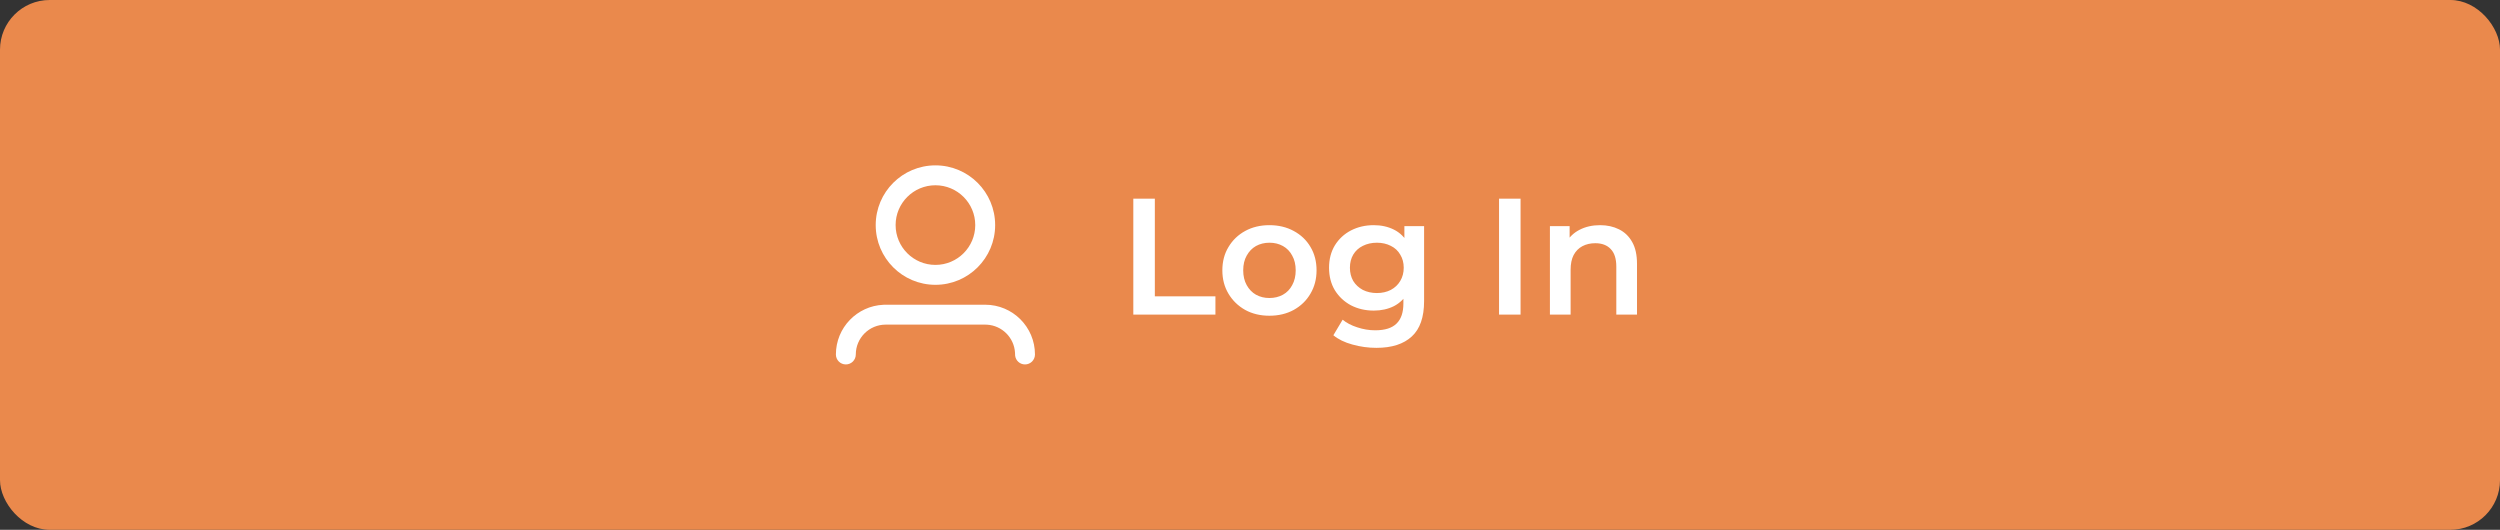 <svg width="151" height="32" viewBox="0 0 151 32" fill="none" xmlns="http://www.w3.org/2000/svg">
<rect x="0" y="0" width="151" height="32" fill="#333333" stroke="none"/>
<rect width="151" height="32" rx="3" fill="#EA894C"/>
<path fill-rule="evenodd" clip-rule="evenodd" d="M53.494 18.405H59.506C61.166 18.405 62.512 19.751 62.512 21.411C62.512 21.743 62.243 22.012 61.911 22.012C61.603 22.012 61.349 21.78 61.314 21.481L61.307 21.305C61.254 20.393 60.524 19.663 59.612 19.61L59.506 19.607H53.494C52.498 19.607 51.69 20.415 51.69 21.411C51.69 21.743 51.421 22.012 51.089 22.012C50.757 22.012 50.488 21.743 50.488 21.411C50.488 19.794 51.764 18.476 53.364 18.408L53.494 18.405H59.506H53.494ZM56.5 9.988C58.492 9.988 60.107 11.603 60.107 13.595C60.107 15.587 58.492 17.203 56.5 17.203C54.508 17.203 52.893 15.587 52.893 13.595C52.893 11.603 54.508 9.988 56.5 9.988ZM56.5 11.19C55.172 11.19 54.095 12.267 54.095 13.595C54.095 14.923 55.172 16 56.5 16C57.828 16 58.905 14.923 58.905 13.595C58.905 12.267 57.828 11.19 56.5 11.19Z" fill="white"/>
<path d="M68.452 19V12H69.752V17.9H73.412V19H68.452ZM76.67 19.07C76.123 19.07 75.636 18.953 75.21 18.72C74.783 18.48 74.446 18.153 74.2 17.74C73.953 17.327 73.83 16.857 73.83 16.33C73.83 15.797 73.953 15.327 74.2 14.92C74.446 14.507 74.783 14.183 75.21 13.95C75.636 13.717 76.123 13.6 76.67 13.6C77.223 13.6 77.713 13.717 78.14 13.95C78.573 14.183 78.91 14.503 79.15 14.91C79.396 15.317 79.52 15.79 79.52 16.33C79.52 16.857 79.396 17.327 79.15 17.74C78.91 18.153 78.573 18.48 78.14 18.72C77.713 18.953 77.223 19.07 76.67 19.07ZM76.67 18C76.976 18 77.25 17.933 77.49 17.8C77.73 17.667 77.916 17.473 78.05 17.22C78.19 16.967 78.26 16.67 78.26 16.33C78.26 15.983 78.19 15.687 78.05 15.44C77.916 15.187 77.73 14.993 77.49 14.86C77.25 14.727 76.98 14.66 76.68 14.66C76.373 14.66 76.1 14.727 75.86 14.86C75.626 14.993 75.44 15.187 75.3 15.44C75.16 15.687 75.09 15.983 75.09 16.33C75.09 16.67 75.16 16.967 75.3 17.22C75.44 17.473 75.626 17.667 75.86 17.8C76.1 17.933 76.37 18 76.67 18ZM83.135 21.01C82.642 21.01 82.158 20.943 81.685 20.81C81.218 20.683 80.835 20.497 80.535 20.25L81.095 19.31C81.328 19.503 81.622 19.657 81.975 19.77C82.335 19.89 82.698 19.95 83.065 19.95C83.652 19.95 84.082 19.813 84.355 19.54C84.628 19.273 84.765 18.87 84.765 18.33V17.38L84.865 16.17L84.825 14.96V13.66H86.015V18.19C86.015 19.157 85.768 19.867 85.275 20.32C84.782 20.78 84.068 21.01 83.135 21.01ZM82.975 18.76C82.468 18.76 82.008 18.653 81.595 18.44C81.188 18.22 80.865 17.917 80.625 17.53C80.392 17.143 80.275 16.69 80.275 16.17C80.275 15.657 80.392 15.207 80.625 14.82C80.865 14.433 81.188 14.133 81.595 13.92C82.008 13.707 82.468 13.6 82.975 13.6C83.428 13.6 83.835 13.69 84.195 13.87C84.555 14.05 84.842 14.33 85.055 14.71C85.275 15.09 85.385 15.577 85.385 16.17C85.385 16.763 85.275 17.253 85.055 17.64C84.842 18.02 84.555 18.303 84.195 18.49C83.835 18.67 83.428 18.76 82.975 18.76ZM83.165 17.7C83.478 17.7 83.758 17.637 84.005 17.51C84.252 17.377 84.442 17.197 84.575 16.97C84.715 16.737 84.785 16.47 84.785 16.17C84.785 15.87 84.715 15.607 84.575 15.38C84.442 15.147 84.252 14.97 84.005 14.85C83.758 14.723 83.478 14.66 83.165 14.66C82.852 14.66 82.568 14.723 82.315 14.85C82.068 14.97 81.875 15.147 81.735 15.38C81.602 15.607 81.535 15.87 81.535 16.17C81.535 16.47 81.602 16.737 81.735 16.97C81.875 17.197 82.068 17.377 82.315 17.51C82.568 17.637 82.852 17.7 83.165 17.7ZM90.542 19V12H91.842V19H90.542ZM96.645 13.6C97.072 13.6 97.452 13.683 97.785 13.85C98.125 14.017 98.392 14.273 98.585 14.62C98.779 14.96 98.875 15.4 98.875 15.94V19H97.625V16.1C97.625 15.627 97.512 15.273 97.285 15.04C97.065 14.807 96.755 14.69 96.355 14.69C96.062 14.69 95.802 14.75 95.575 14.87C95.349 14.99 95.172 15.17 95.045 15.41C94.925 15.643 94.865 15.94 94.865 16.3V19H93.615V13.66H94.805V15.1L94.595 14.66C94.782 14.32 95.052 14.06 95.405 13.88C95.765 13.693 96.179 13.6 96.645 13.6Z" fill="white"/>
</svg>
